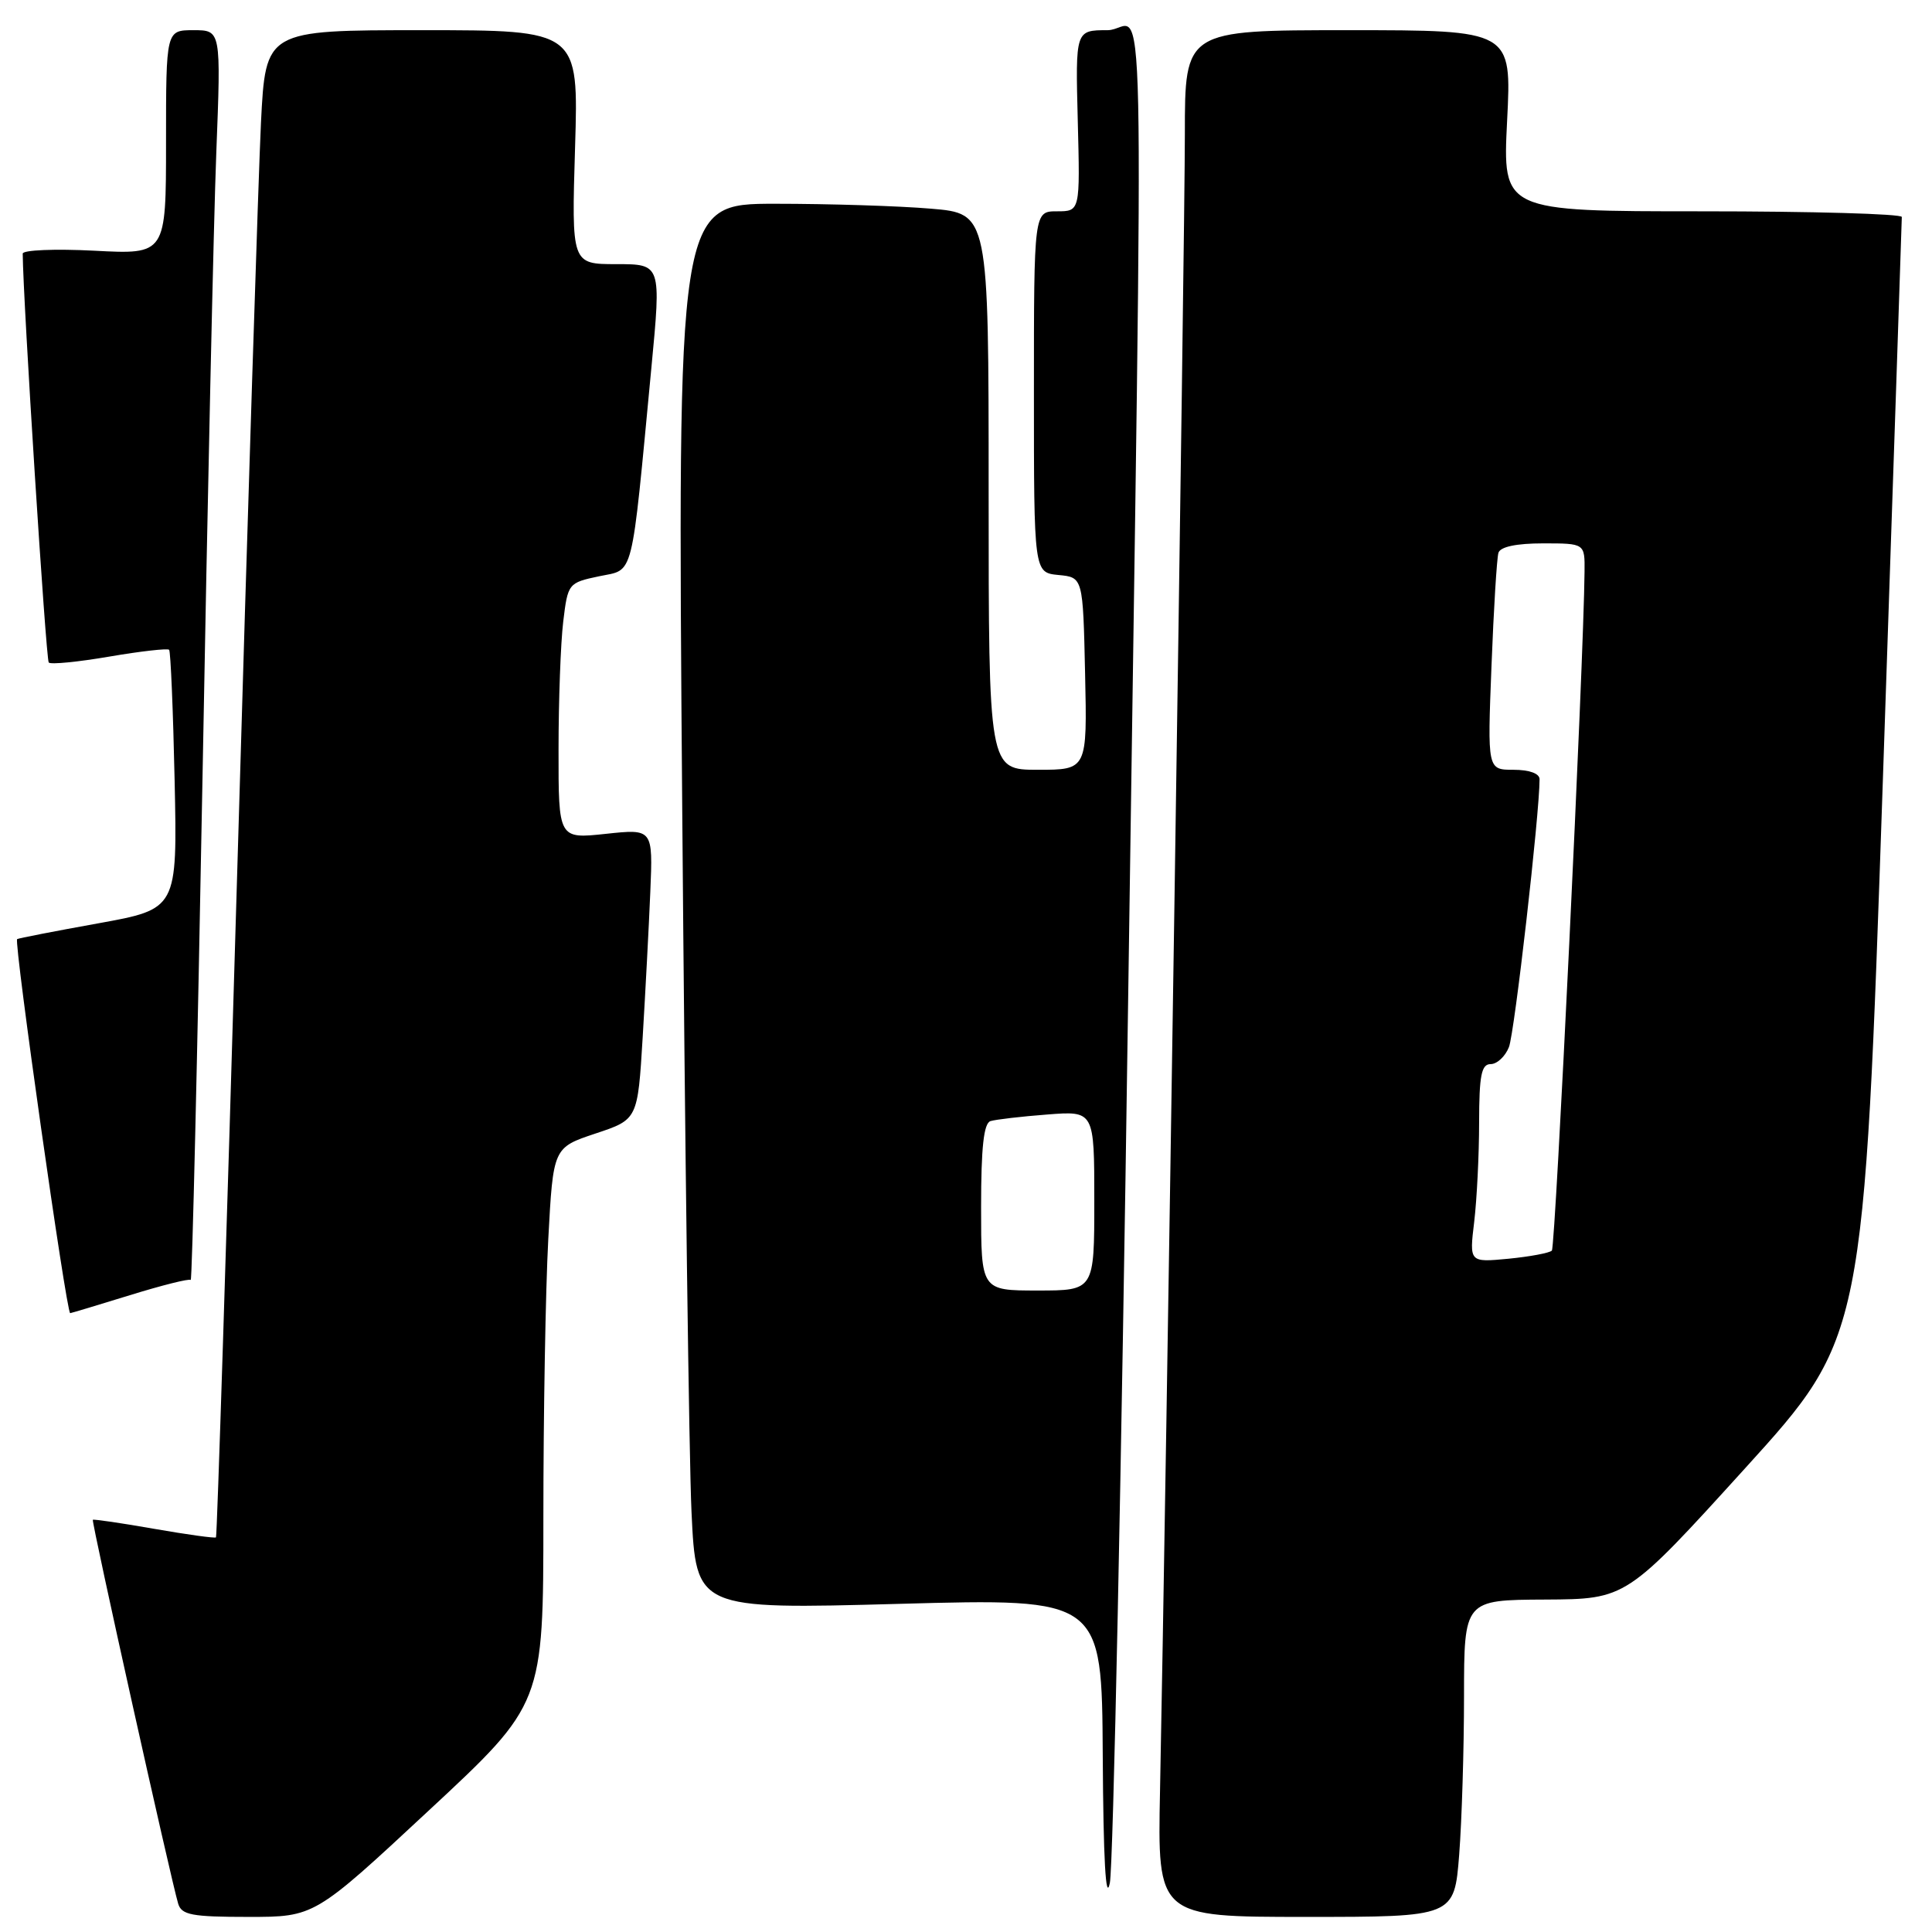 <?xml version="1.0" encoding="UTF-8" standalone="no"?>
<!DOCTYPE svg PUBLIC "-//W3C//DTD SVG 1.1//EN" "http://www.w3.org/Graphics/SVG/1.1/DTD/svg11.dtd" >
<svg xmlns="http://www.w3.org/2000/svg" xmlns:xlink="http://www.w3.org/1999/xlink" version="1.1" viewBox="0 0 256 256">
 <g >
 <path fill="currentColor"
d=" M 56.83 239.89 C 72.00 225.79 72.00 225.79 72.00 201.05 C 72.00 187.45 72.29 170.86 72.65 164.19 C 73.30 152.07 73.30 152.07 78.90 150.20 C 84.50 148.34 84.50 148.34 85.16 137.42 C 85.52 131.41 85.98 122.75 86.17 118.16 C 86.52 109.82 86.52 109.82 80.26 110.49 C 74.00 111.16 74.00 111.16 74.01 99.33 C 74.01 92.82 74.29 85.19 74.63 82.37 C 75.24 77.30 75.31 77.22 79.38 76.36 C 84.08 75.37 83.59 77.31 86.31 48.75 C 87.62 35.00 87.62 35.00 81.68 35.00 C 75.73 35.00 75.73 35.00 76.20 19.50 C 76.67 4.00 76.67 4.00 55.94 4.00 C 35.20 4.00 35.20 4.00 34.58 16.25 C 34.25 22.99 32.82 67.87 31.42 115.98 C 30.02 164.09 28.76 203.57 28.62 203.71 C 28.49 203.85 24.80 203.34 20.44 202.58 C 16.07 201.81 12.41 201.28 12.30 201.38 C 12.09 201.58 22.65 249.07 23.61 252.25 C 24.06 253.74 25.42 254.00 32.90 254.00 C 41.67 254.00 41.67 254.00 56.83 239.89 Z  M 193.35 245.75 C 193.70 241.21 193.99 231.76 193.99 224.75 C 194.00 212.00 194.00 212.00 204.75 211.95 C 215.50 211.89 215.50 211.89 231.24 194.55 C 246.98 177.20 246.98 177.20 249.49 103.35 C 250.87 62.73 252.00 29.16 252.00 28.75 C 252.00 28.34 240.10 28.00 225.55 28.00 C 199.10 28.00 199.10 28.00 199.70 16.00 C 200.31 4.00 200.31 4.00 178.65 4.00 C 157.00 4.00 157.00 4.00 157.00 17.75 C 157.01 30.59 154.46 200.14 153.71 237.25 C 153.37 254.00 153.37 254.00 173.04 254.00 C 192.70 254.00 192.70 254.00 193.35 245.75 Z  M 149.47 133.50 C 151.55 -12.55 151.89 4.00 146.75 4.00 C 142.50 4.00 142.50 4.00 142.81 16.00 C 143.12 28.00 143.12 28.00 140.06 28.00 C 137.00 28.00 137.00 28.00 137.00 51.94 C 137.00 75.87 137.00 75.87 140.25 76.19 C 143.50 76.50 143.50 76.50 143.78 89.25 C 144.06 102.00 144.06 102.00 137.53 102.00 C 131.00 102.00 131.00 102.00 131.00 65.15 C 131.00 28.29 131.00 28.29 123.35 27.65 C 119.14 27.29 109.86 27.00 102.73 27.00 C 89.76 27.00 89.76 27.00 90.40 107.25 C 90.75 151.39 91.30 193.29 91.63 200.37 C 92.24 213.25 92.24 213.25 119.12 212.52 C 146.00 211.78 146.00 211.78 146.12 232.64 C 146.20 246.40 146.52 252.14 147.06 249.50 C 147.51 247.30 148.60 195.10 149.47 133.50 Z  M 17.21 171.62 C 21.44 170.31 25.07 169.40 25.27 169.60 C 25.46 169.80 26.16 139.93 26.83 103.23 C 27.49 66.53 28.31 29.19 28.66 20.25 C 29.29 4.00 29.29 4.00 25.64 4.00 C 22.00 4.00 22.00 4.00 22.00 18.86 C 22.00 33.72 22.00 33.72 12.50 33.22 C 7.27 32.95 3.00 33.13 3.01 33.61 C 3.05 39.68 6.09 87.43 6.46 87.79 C 6.73 88.07 10.35 87.71 14.50 87.00 C 18.65 86.29 22.21 85.89 22.41 86.10 C 22.61 86.32 22.94 94.14 23.14 103.47 C 23.50 120.45 23.50 120.45 13.00 122.35 C 7.22 123.39 2.39 124.33 2.27 124.44 C 1.82 124.81 8.80 174.00 9.30 174.00 C 9.41 174.00 12.97 172.93 17.21 171.62 Z  M 195.34 161.89 C 195.69 158.93 195.99 153.01 195.99 148.75 C 196.00 142.48 196.29 141.00 197.52 141.00 C 198.36 141.00 199.45 139.99 199.94 138.75 C 200.68 136.92 204.01 107.76 204.00 103.25 C 204.00 102.49 202.64 102.00 200.54 102.00 C 197.09 102.00 197.09 102.00 197.63 88.25 C 197.92 80.69 198.34 73.94 198.55 73.25 C 198.80 72.45 200.92 72.00 204.47 72.00 C 210.00 72.00 210.00 72.00 209.96 75.75 C 209.85 87.77 206.11 165.22 205.63 165.71 C 205.31 166.03 202.71 166.51 199.87 166.79 C 194.69 167.28 194.69 167.28 195.34 161.89 Z  M 130.00 159.97 C 130.00 152.02 130.35 148.83 131.25 148.55 C 131.94 148.34 135.31 147.94 138.75 147.68 C 145.00 147.19 145.00 147.19 145.00 159.09 C 145.00 171.00 145.00 171.00 137.50 171.00 C 130.00 171.00 130.00 171.00 130.00 159.97 Z "/>
</g>
</svg>